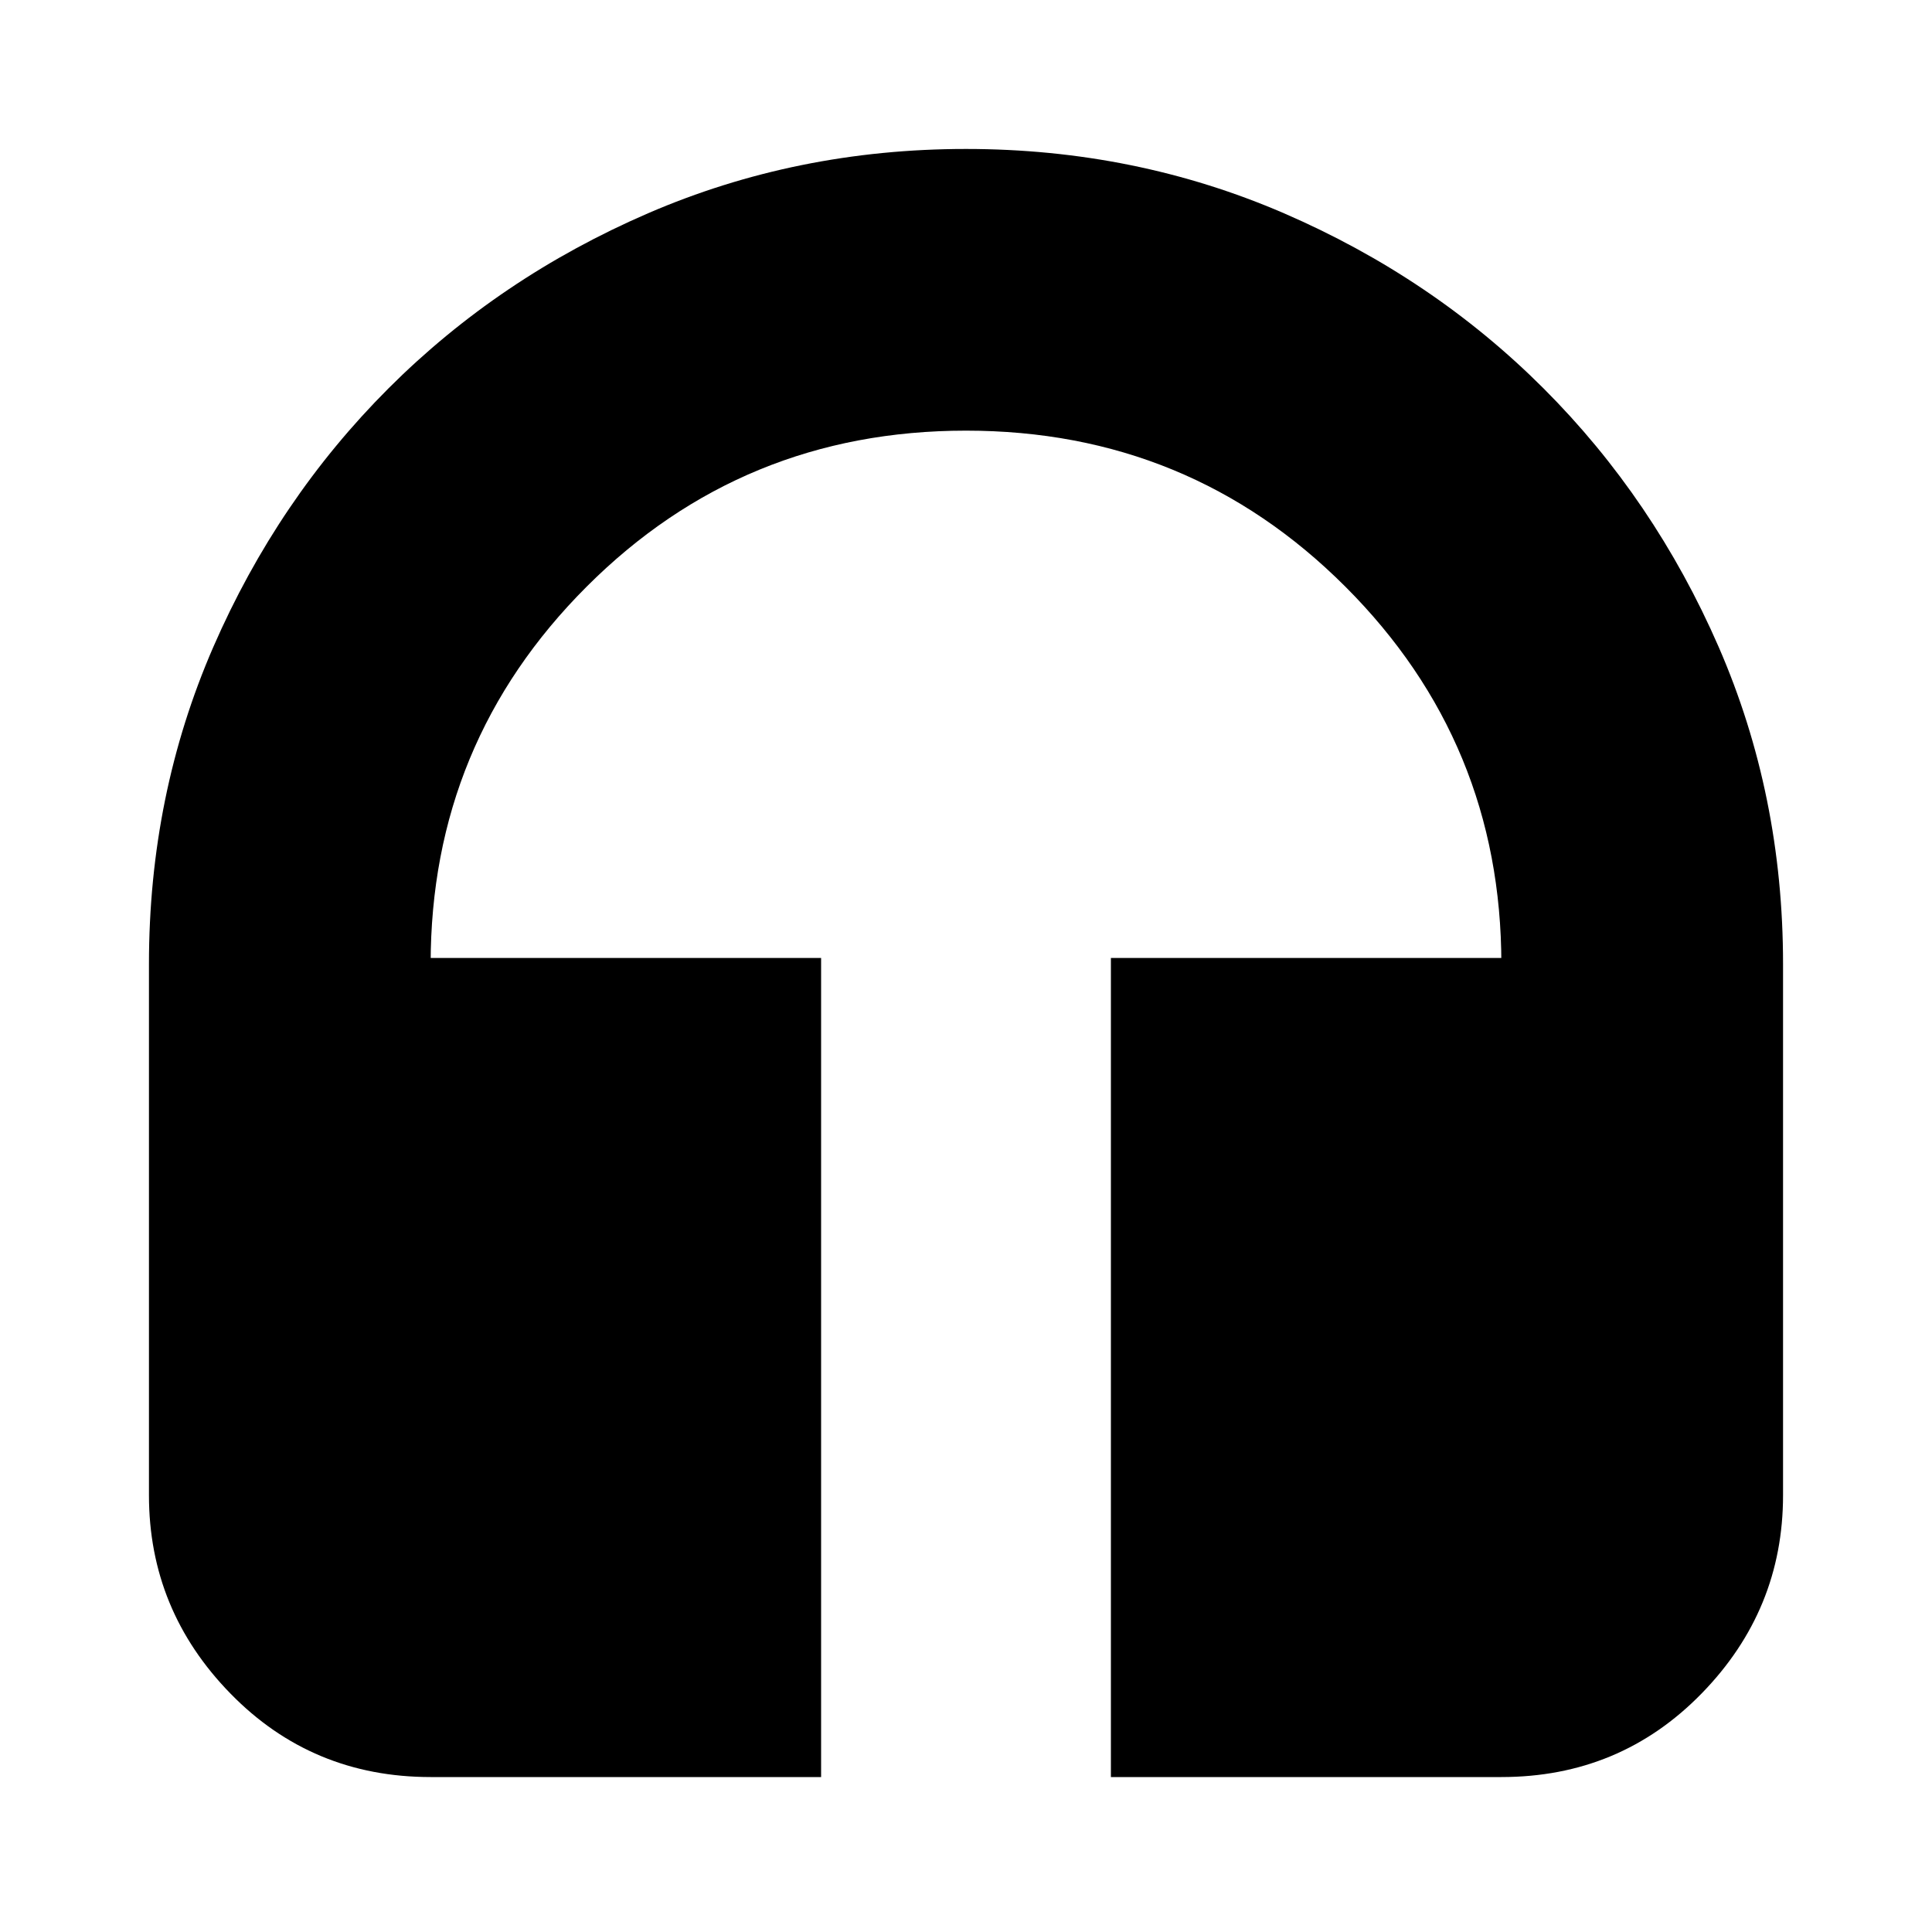 <svg xmlns="http://www.w3.org/2000/svg" height="20" width="20"><path d="M8.5 18.396H4.458q-1.229 0-2.073-.865-.843-.864-.843-2.052v-5.5q0-1.75.666-3.281.667-1.531 1.813-2.677 1.146-1.146 2.687-1.813Q8.25 1.542 10 1.542q1.75 0 3.292.666 1.541.667 2.687 1.813t1.813 2.677q.666 1.531.666 3.281v5.5q0 1.188-.843 2.052-.844.865-2.073.865H11.5V9.917h4.042v.062q0-2.291-1.615-3.906Q12.312 4.458 10 4.458q-2.312 0-3.927 1.615-1.615 1.615-1.615 3.906v-.062H8.5Z"/></svg>